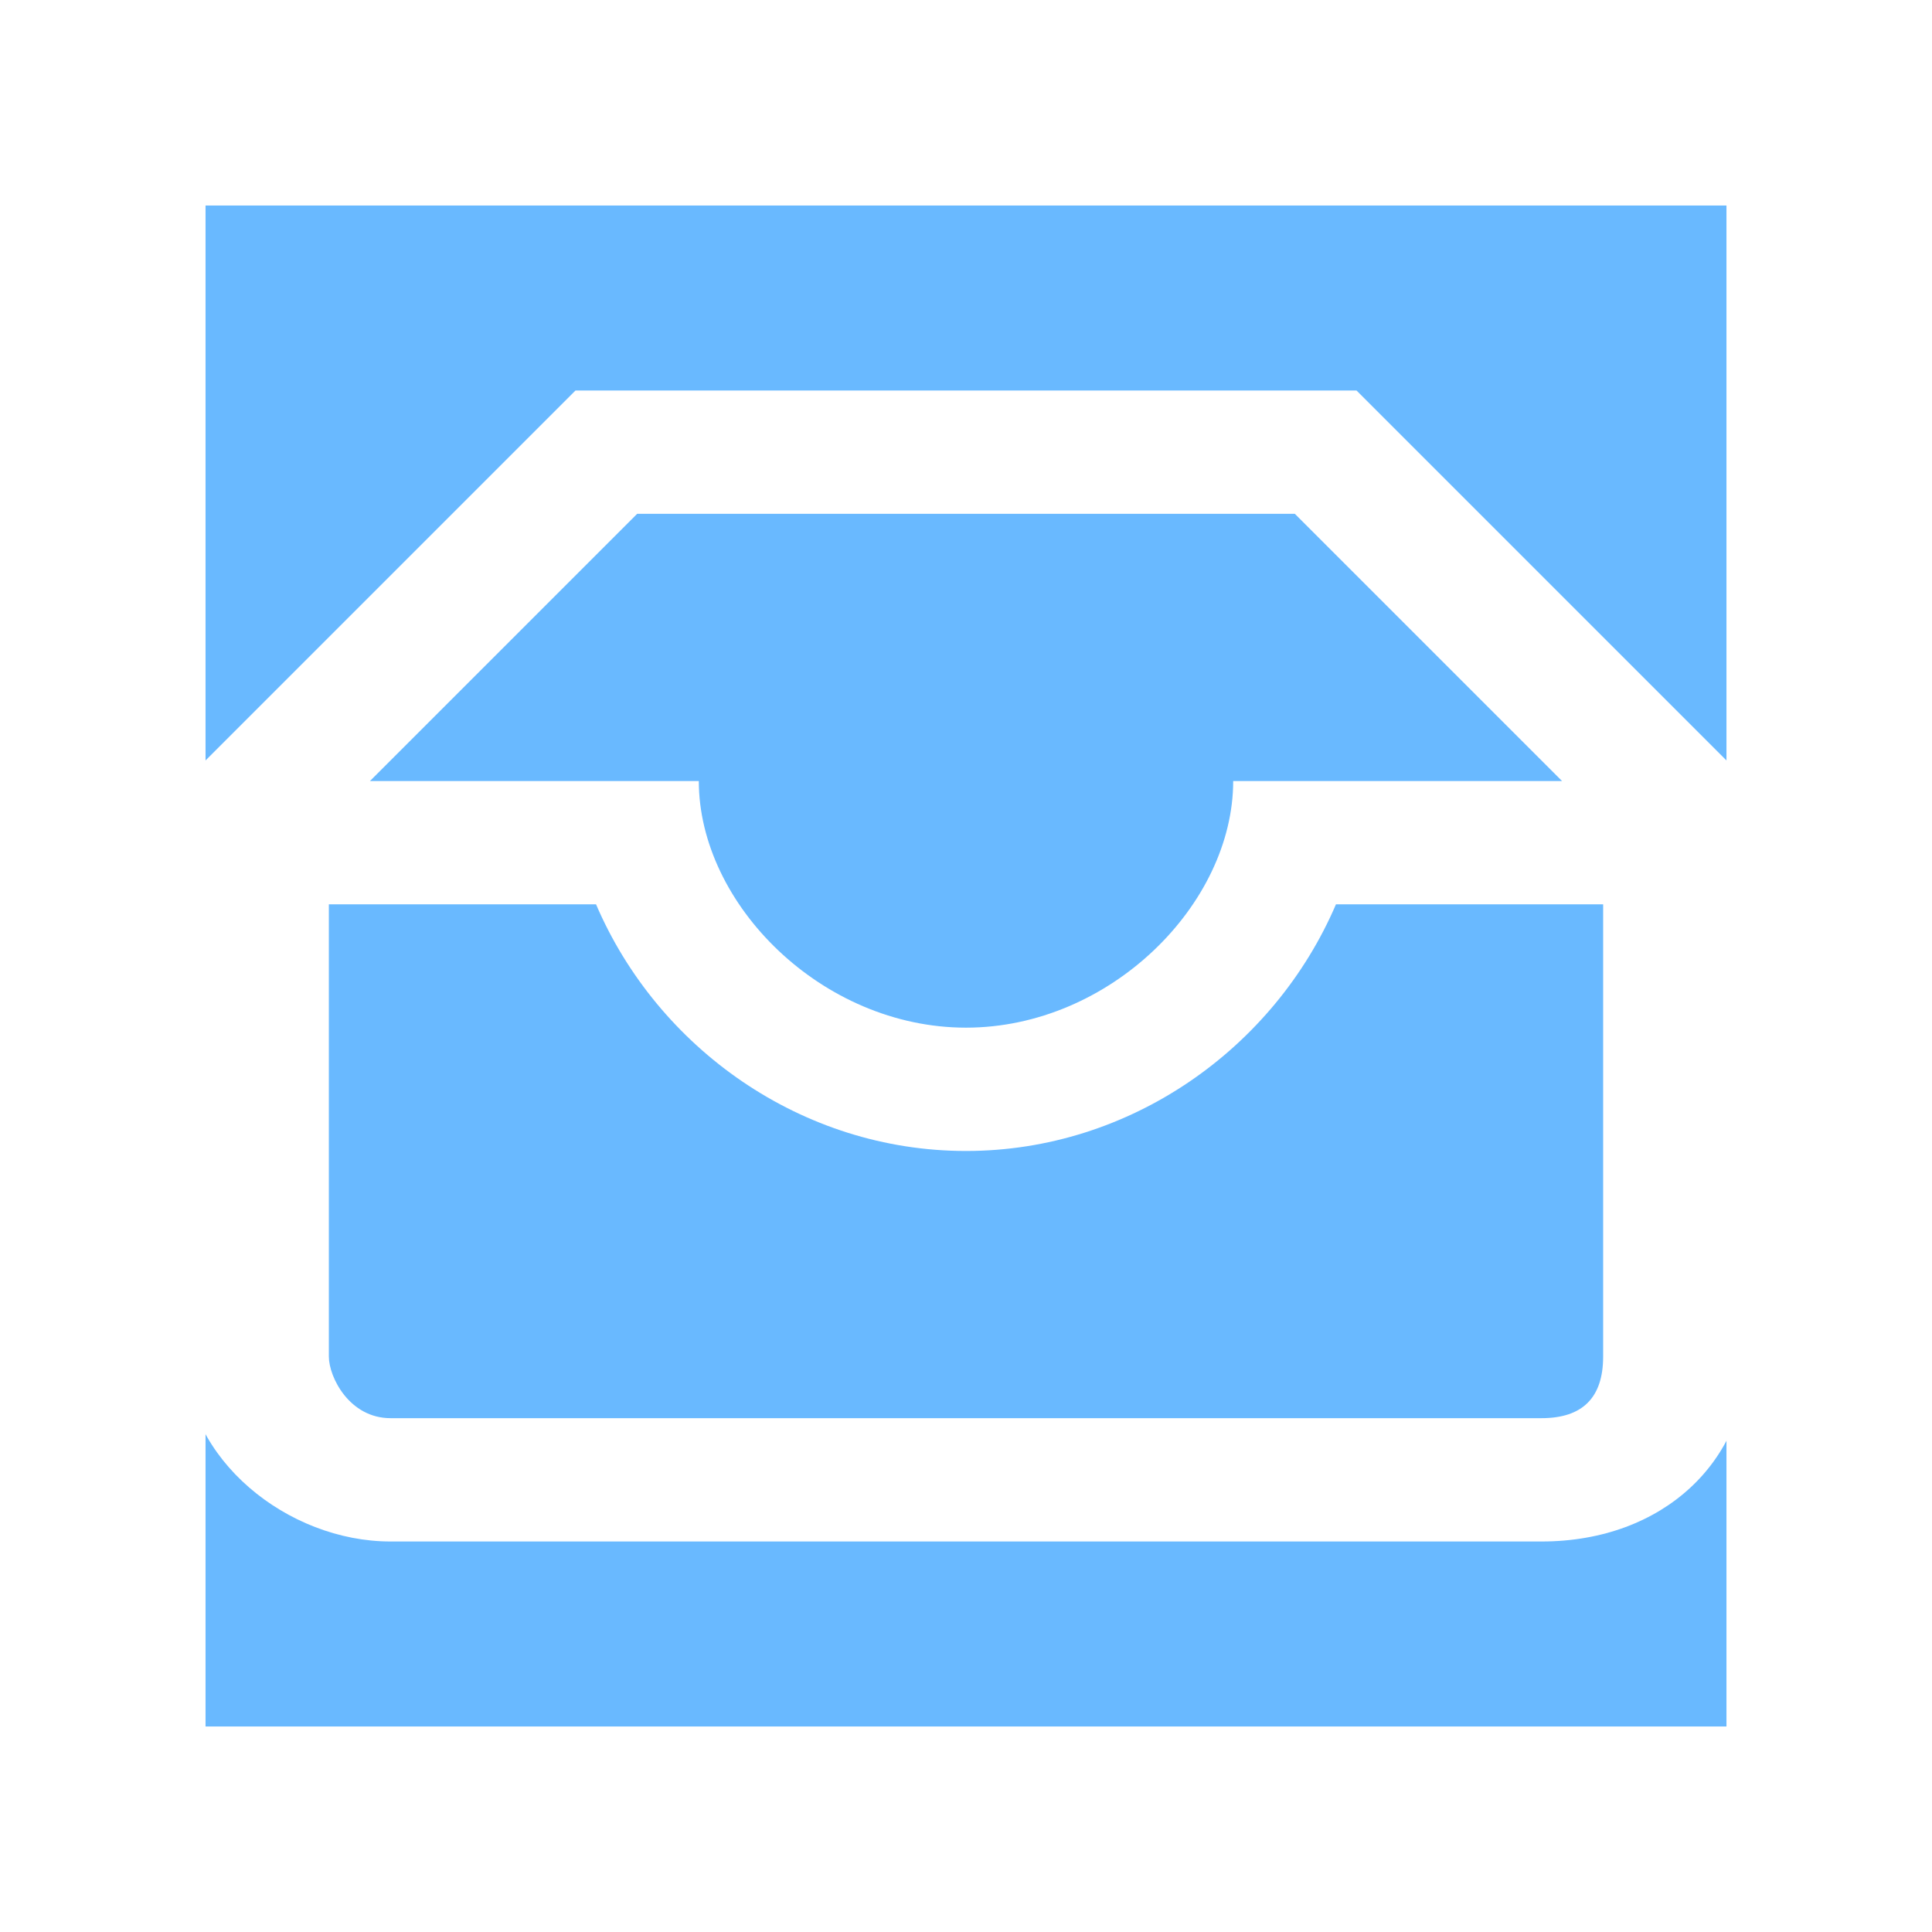 <svg xmlns="http://www.w3.org/2000/svg" width="94" height="94" fill="none"><g filter="url(#a)"><path fill="#69B9FF" d="M0 0h94v94H0z"/><path fill="#fff" fill-rule="evenodd" d="M66 19H28L9 38v28c0 5 5 9 10 9h56c6 0 10-4 10-9V38L66 19Zm-35 6h32l13 13H60c0 6-6 12-13 12s-13-6-13-12H18l13-13Zm47 41c0 2-1 3-3 3H19c-2 0-3-2-3-3V44h13c3 7 10 12 18 12s15-5 18-12h13v22Z" clip-rule="evenodd"/><path stroke="#fff" stroke-width="10" d="M5 5h84v84H5z"/></g><defs><filter id="a" width="94" height="94" x="0" y="0" color-interpolation-filters="sRGB" filterUnits="userSpaceOnUse"><feFlood flood-opacity="0" result="BackgroundImageFix"/><feColorMatrix in="SourceAlpha" result="hardAlpha" values="0 0 0 0 0 0 0 0 0 0 0 0 0 0 0 0 0 0 127 0"/><feOffset/><feColorMatrix values="0 0 0 0 0.18 0 0 0 0 0.616 0 0 0 0 1 0 0 0 1 0"/><feBlend in2="BackgroundImageFix" result="effect1_dropShadow_2_50"/><feBlend in="SourceGraphic" in2="effect1_dropShadow_2_50" result="shape"/></filter></defs></svg>